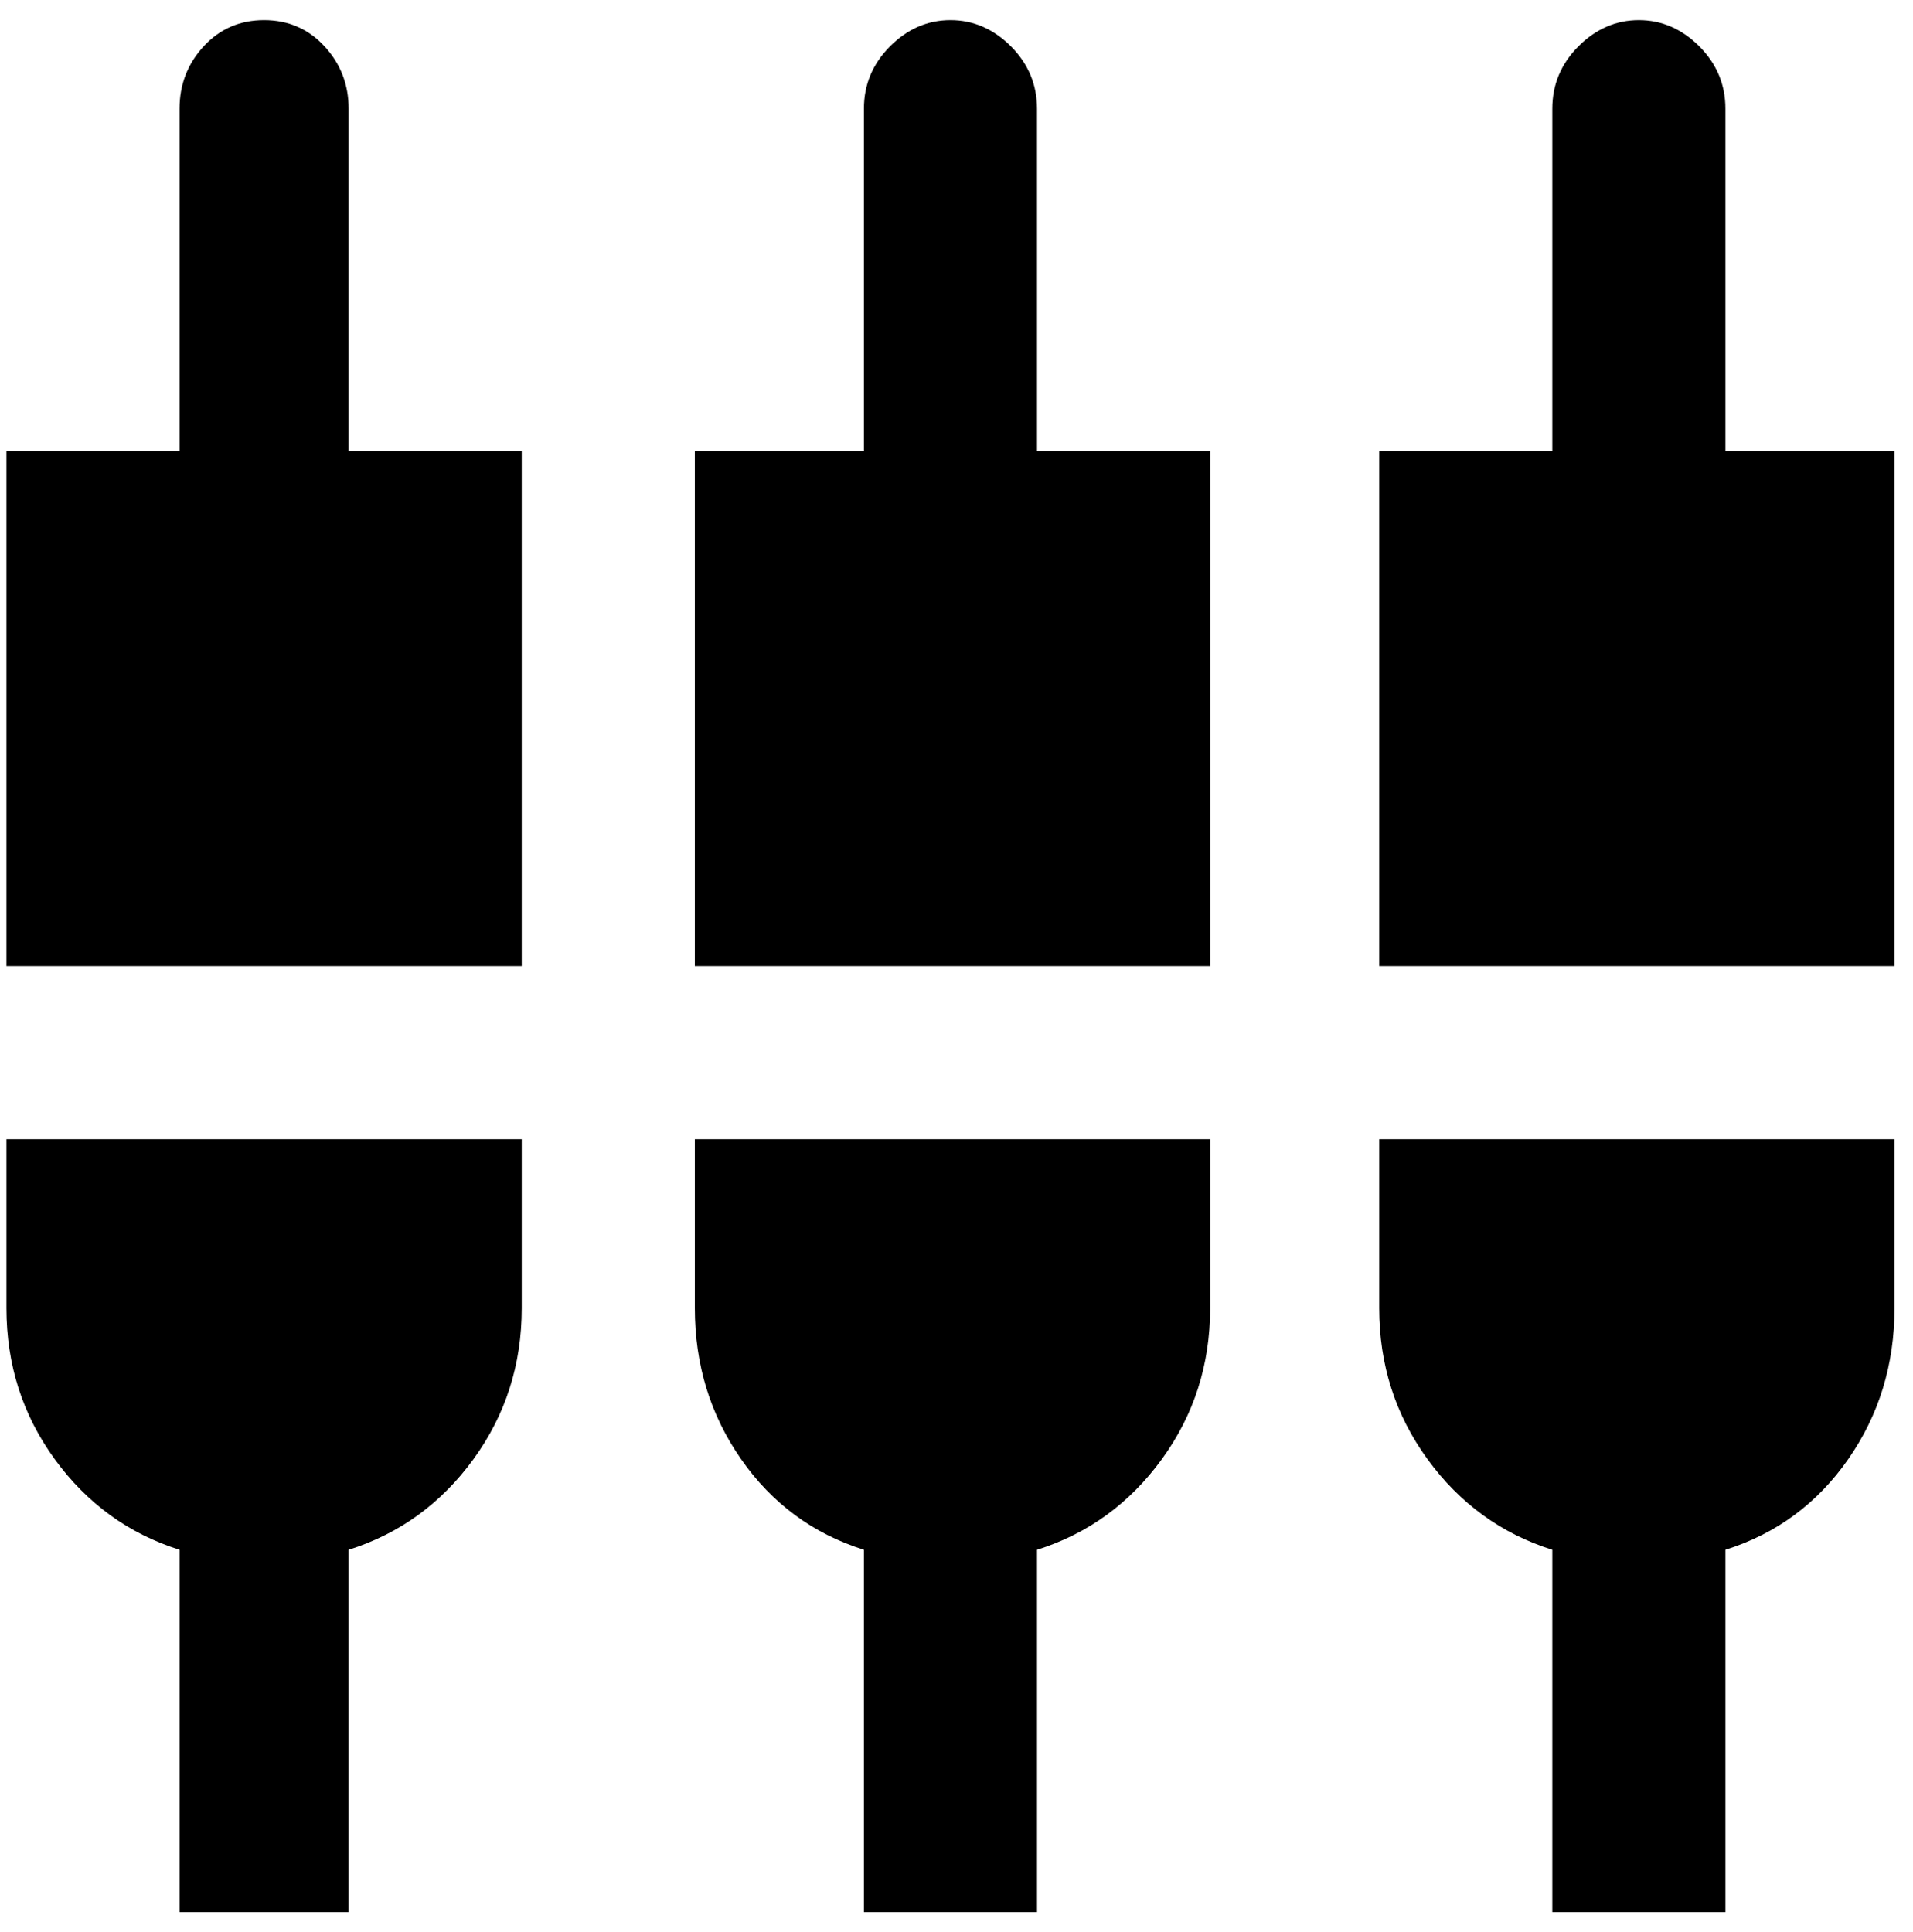 <svg xmlns="http://www.w3.org/2000/svg" width="0.99em" height="1em" viewBox="0 0 472 480"><path fill="currentColor" d="M85 27v85h43v128H0V112h43V27q0-9 6-15.5T64 5t15 6.5T85 27m86 298v-42h128v42q0 21-12 37.5T256 385v90h-43v-90q-19-6-30.5-22.5T171 325M0 325v-42h128v42q0 21-12 37.5T85 385v90H43v-90q-19-6-31-22.5T0 325m427-213h42v128H341V112h43V27q0-9 6.5-15.5t15-6.5t15 6.5T427 27zM256 27v85h43v128H171V112h42V27q0-9 6.5-15.5t15-6.5t15 6.5T256 27m85 298v-42h128v42q0 21-11.5 37.5T427 385v90h-43v-90q-19-6-31-22.5T341 325"/></svg>
